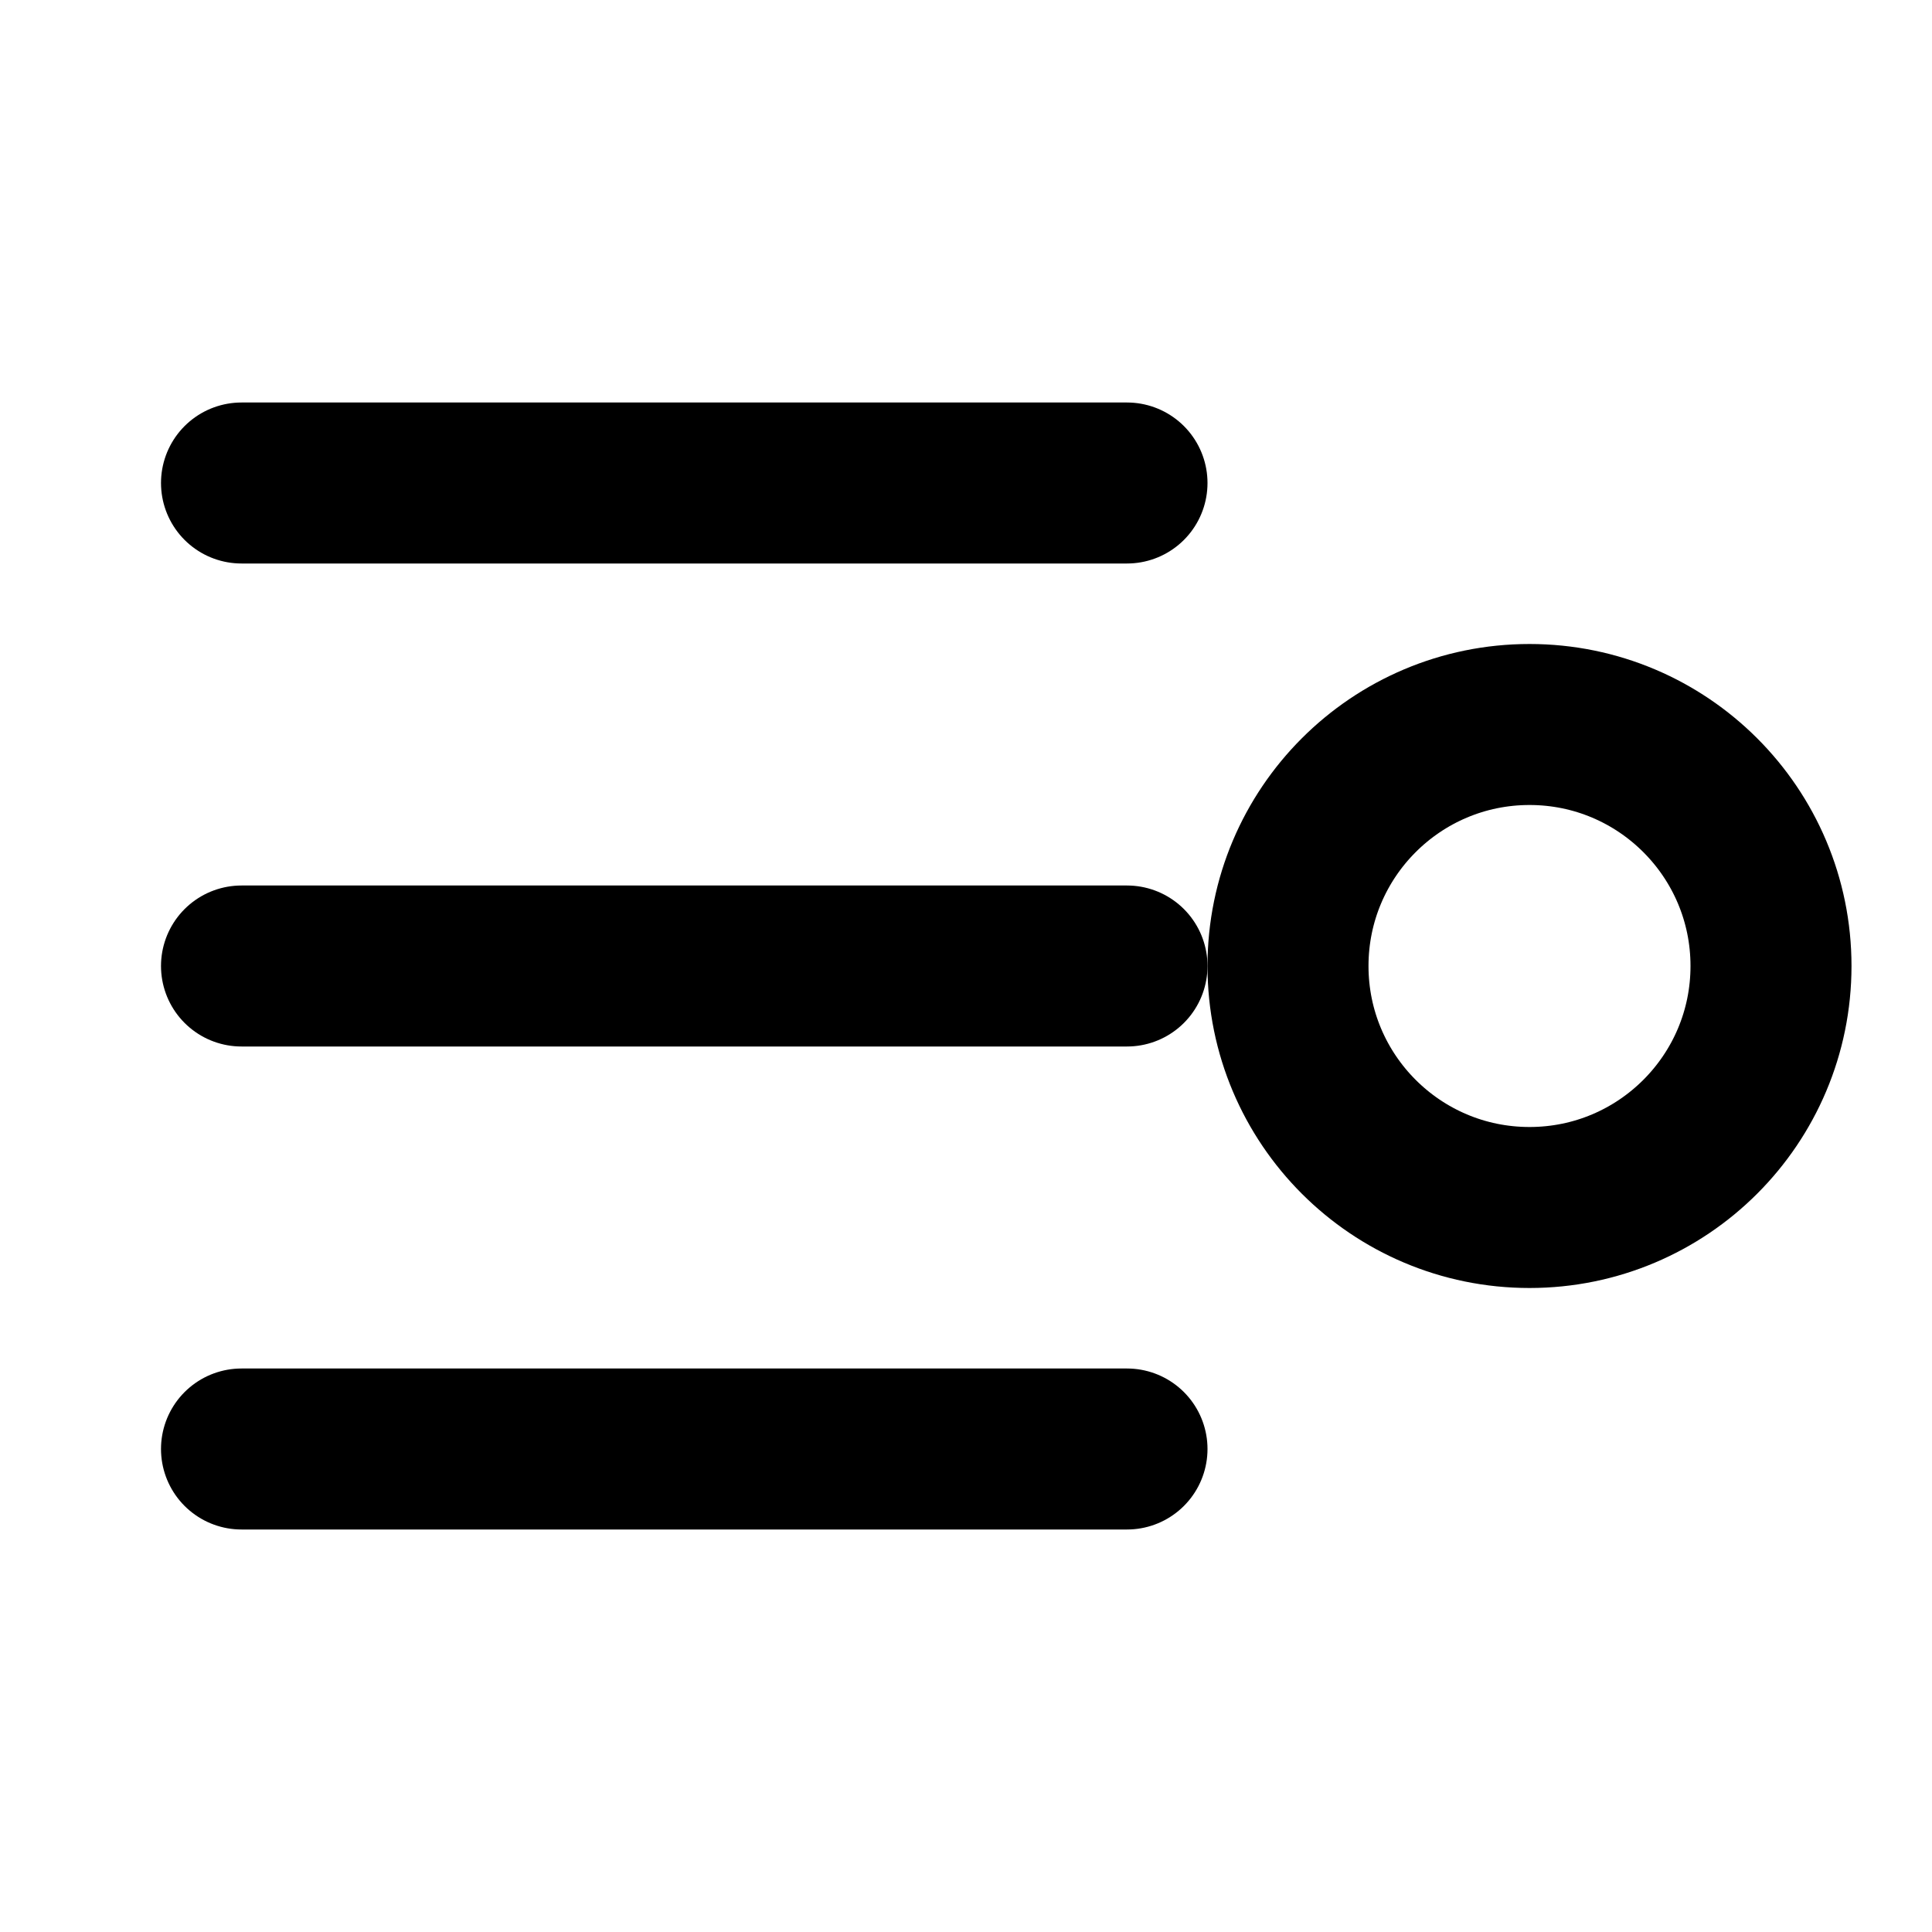 <svg xmlns="http://www.w3.org/2000/svg" viewBox="0 0 24 24" fill="none" stroke="currentColor" stroke-width="2" stroke-linecap="round" stroke-linejoin="round">
  <line x1="3" y1="6" x2="14" y2="6"/>
  <line x1="3" y1="12" x2="14" y2="12"/>
  <line x1="3" y1="18" x2="14" y2="18"/>
  <circle cx="19" cy="12" r="3"/>
</svg>
